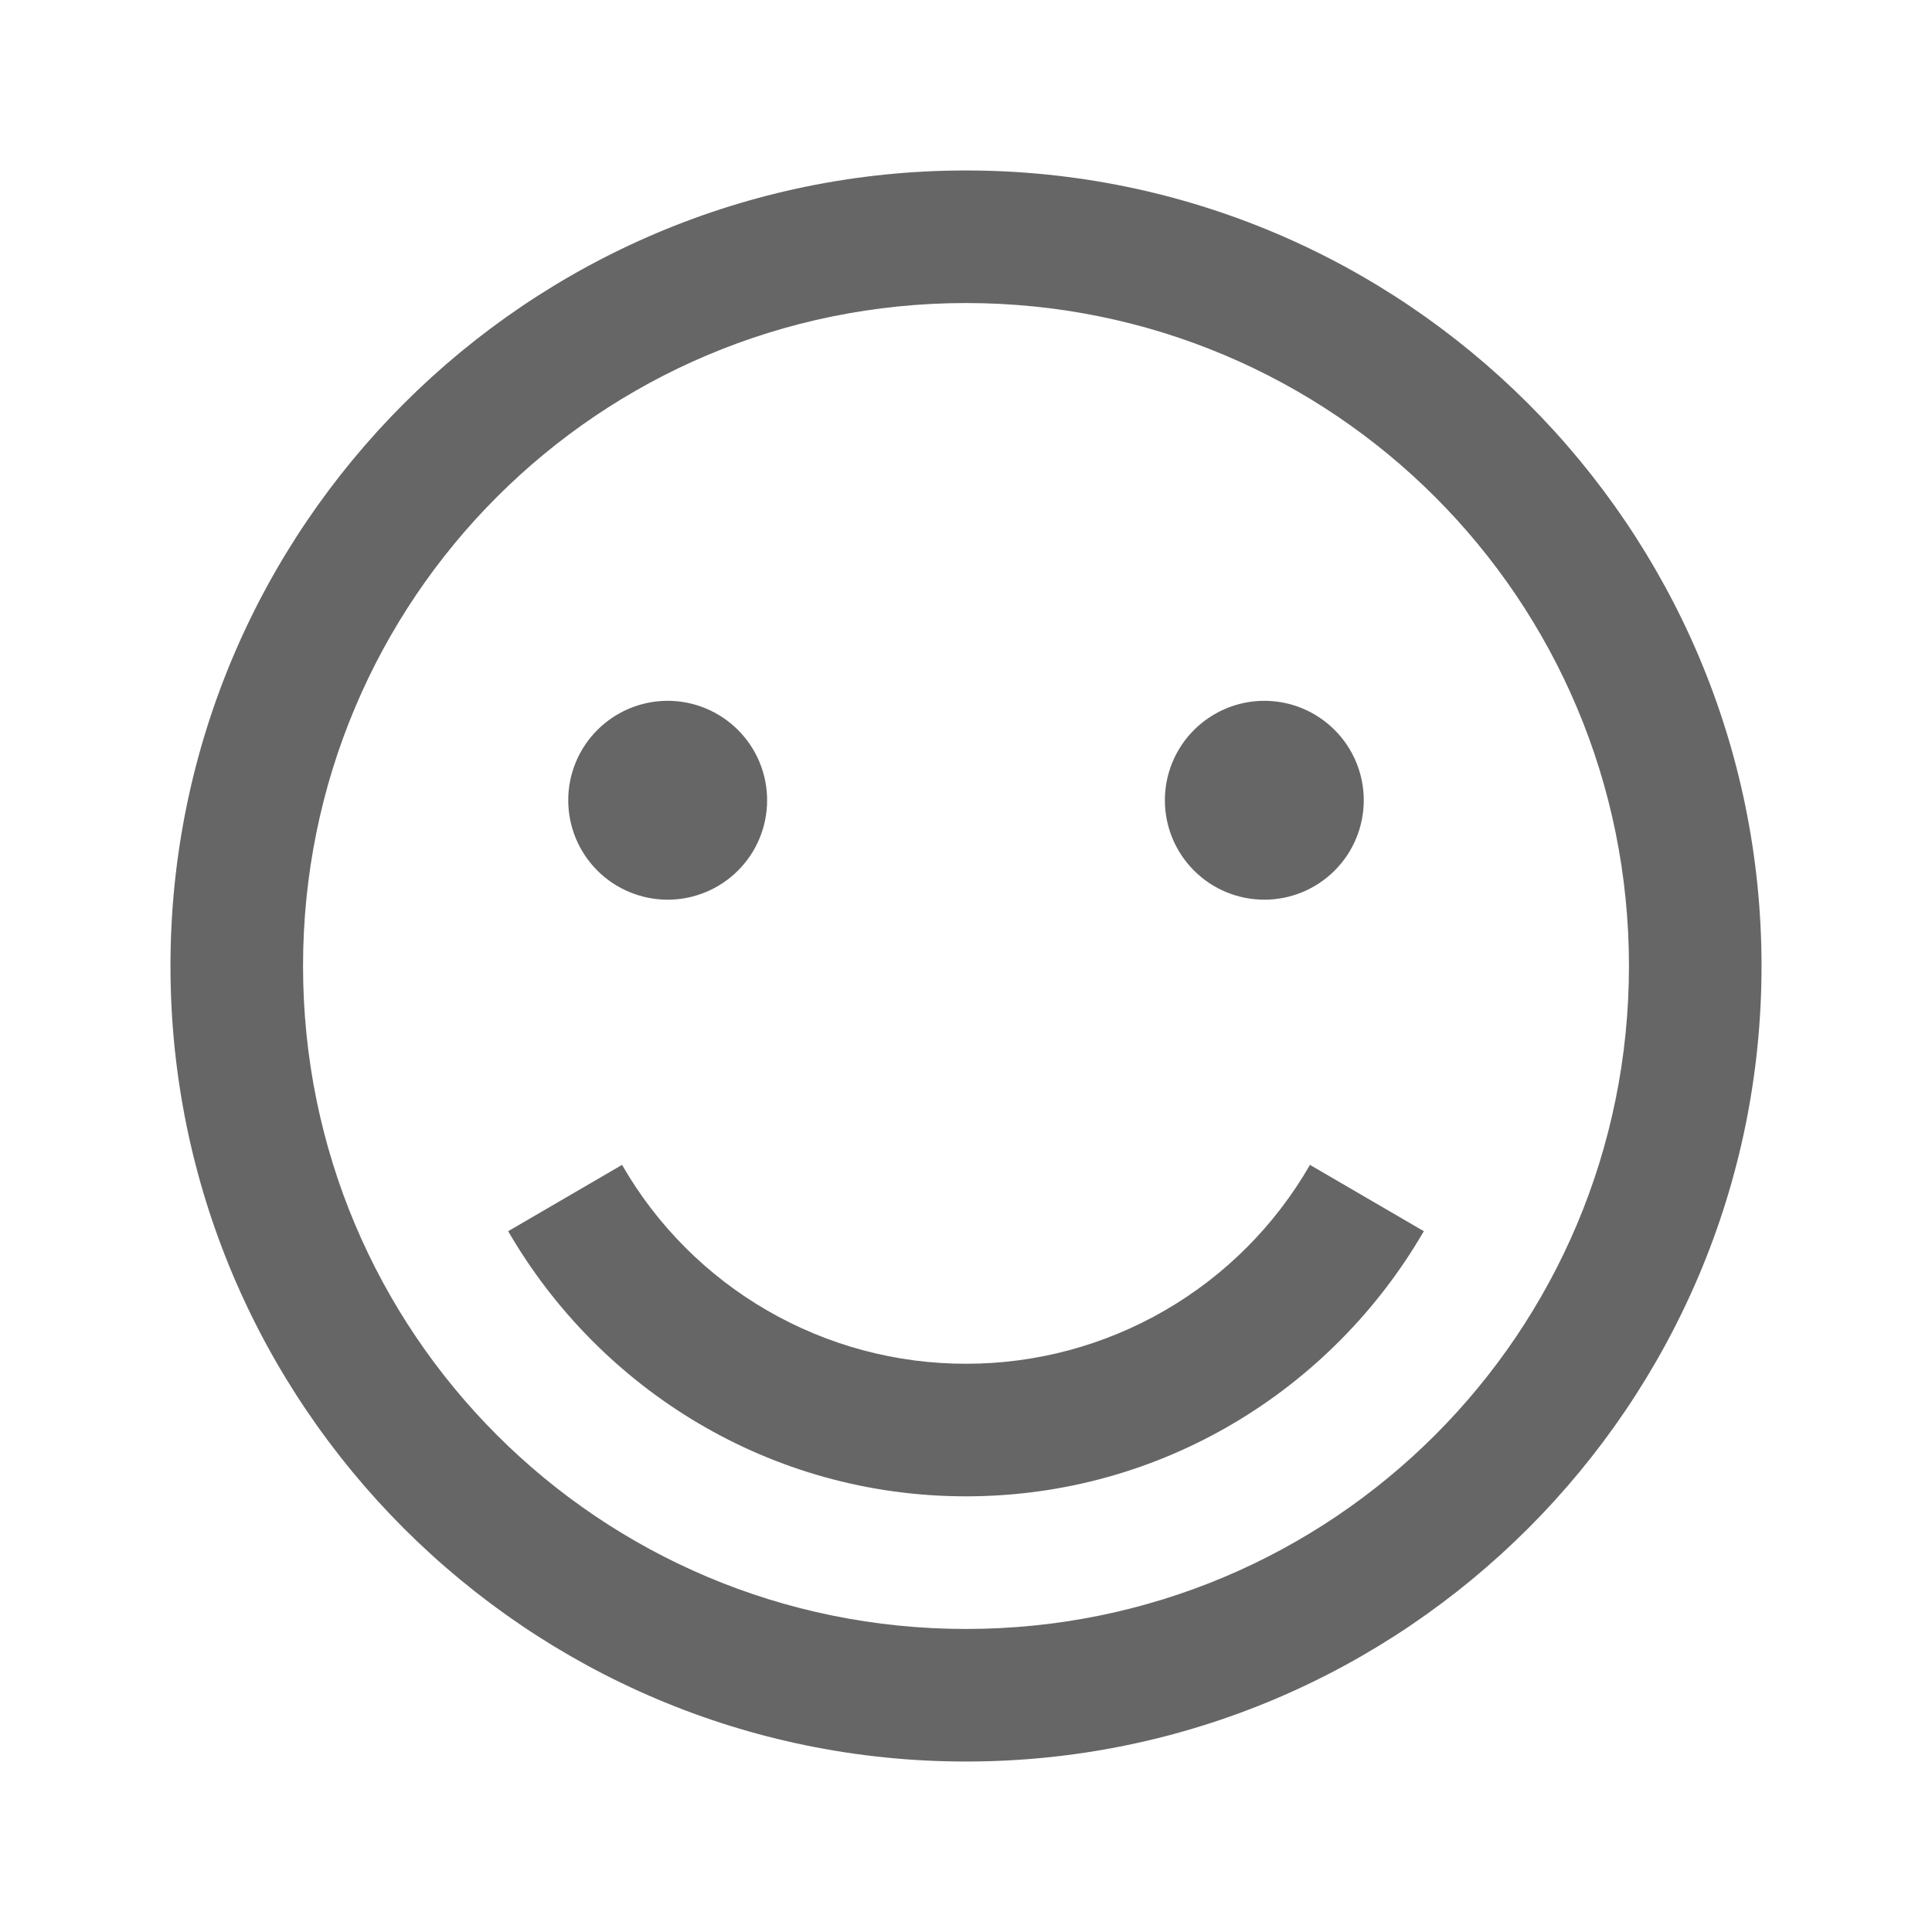 <svg xmlns="http://www.w3.org/2000/svg" width="34" height="34" viewBox="0 0 34 34" fill="none">
  <path d="M17 3C9.28 3 3 9.28 3 17C3 24.72 9.28 31 17 31C24.72 31 31 24.72 31 17C31 9.28 24.72 3 17 3ZM17 5.333C23.457 5.333 28.667 10.543 28.667 17C28.667 23.457 23.457 28.667 17 28.667C10.543 28.667 5.333 23.457 5.333 17C5.333 10.543 10.543 5.333 17 5.333ZM11.75 12.333C11.286 12.333 10.841 12.518 10.513 12.846C10.184 13.174 10 13.619 10 14.083C10 14.547 10.184 14.993 10.513 15.321C10.841 15.649 11.286 15.833 11.75 15.833C12.214 15.833 12.659 15.649 12.987 15.321C13.316 14.993 13.5 14.547 13.5 14.083C13.5 13.619 13.316 13.174 12.987 12.846C12.659 12.518 12.214 12.333 11.75 12.333ZM22.25 12.333C21.786 12.333 21.341 12.518 21.013 12.846C20.684 13.174 20.5 13.619 20.5 14.083C20.5 14.547 20.684 14.993 21.013 15.321C21.341 15.649 21.786 15.833 22.25 15.833C22.714 15.833 23.159 15.649 23.487 15.321C23.816 14.993 24 14.547 24 14.083C24 13.619 23.816 13.174 23.487 12.846C23.159 12.518 22.714 12.333 22.25 12.333ZM10.947 20.5L8.943 21.667C10.556 24.451 13.555 26.333 17 26.333C20.445 26.333 23.444 24.451 25.057 21.667L23.053 20.5C22.441 21.565 21.559 22.449 20.497 23.063C19.434 23.678 18.228 24.001 17 24C15.772 24.001 14.566 23.678 13.503 23.063C12.441 22.449 11.559 21.565 10.947 20.5Z" fill="black" fill-opacity="0.6"/>
</svg>